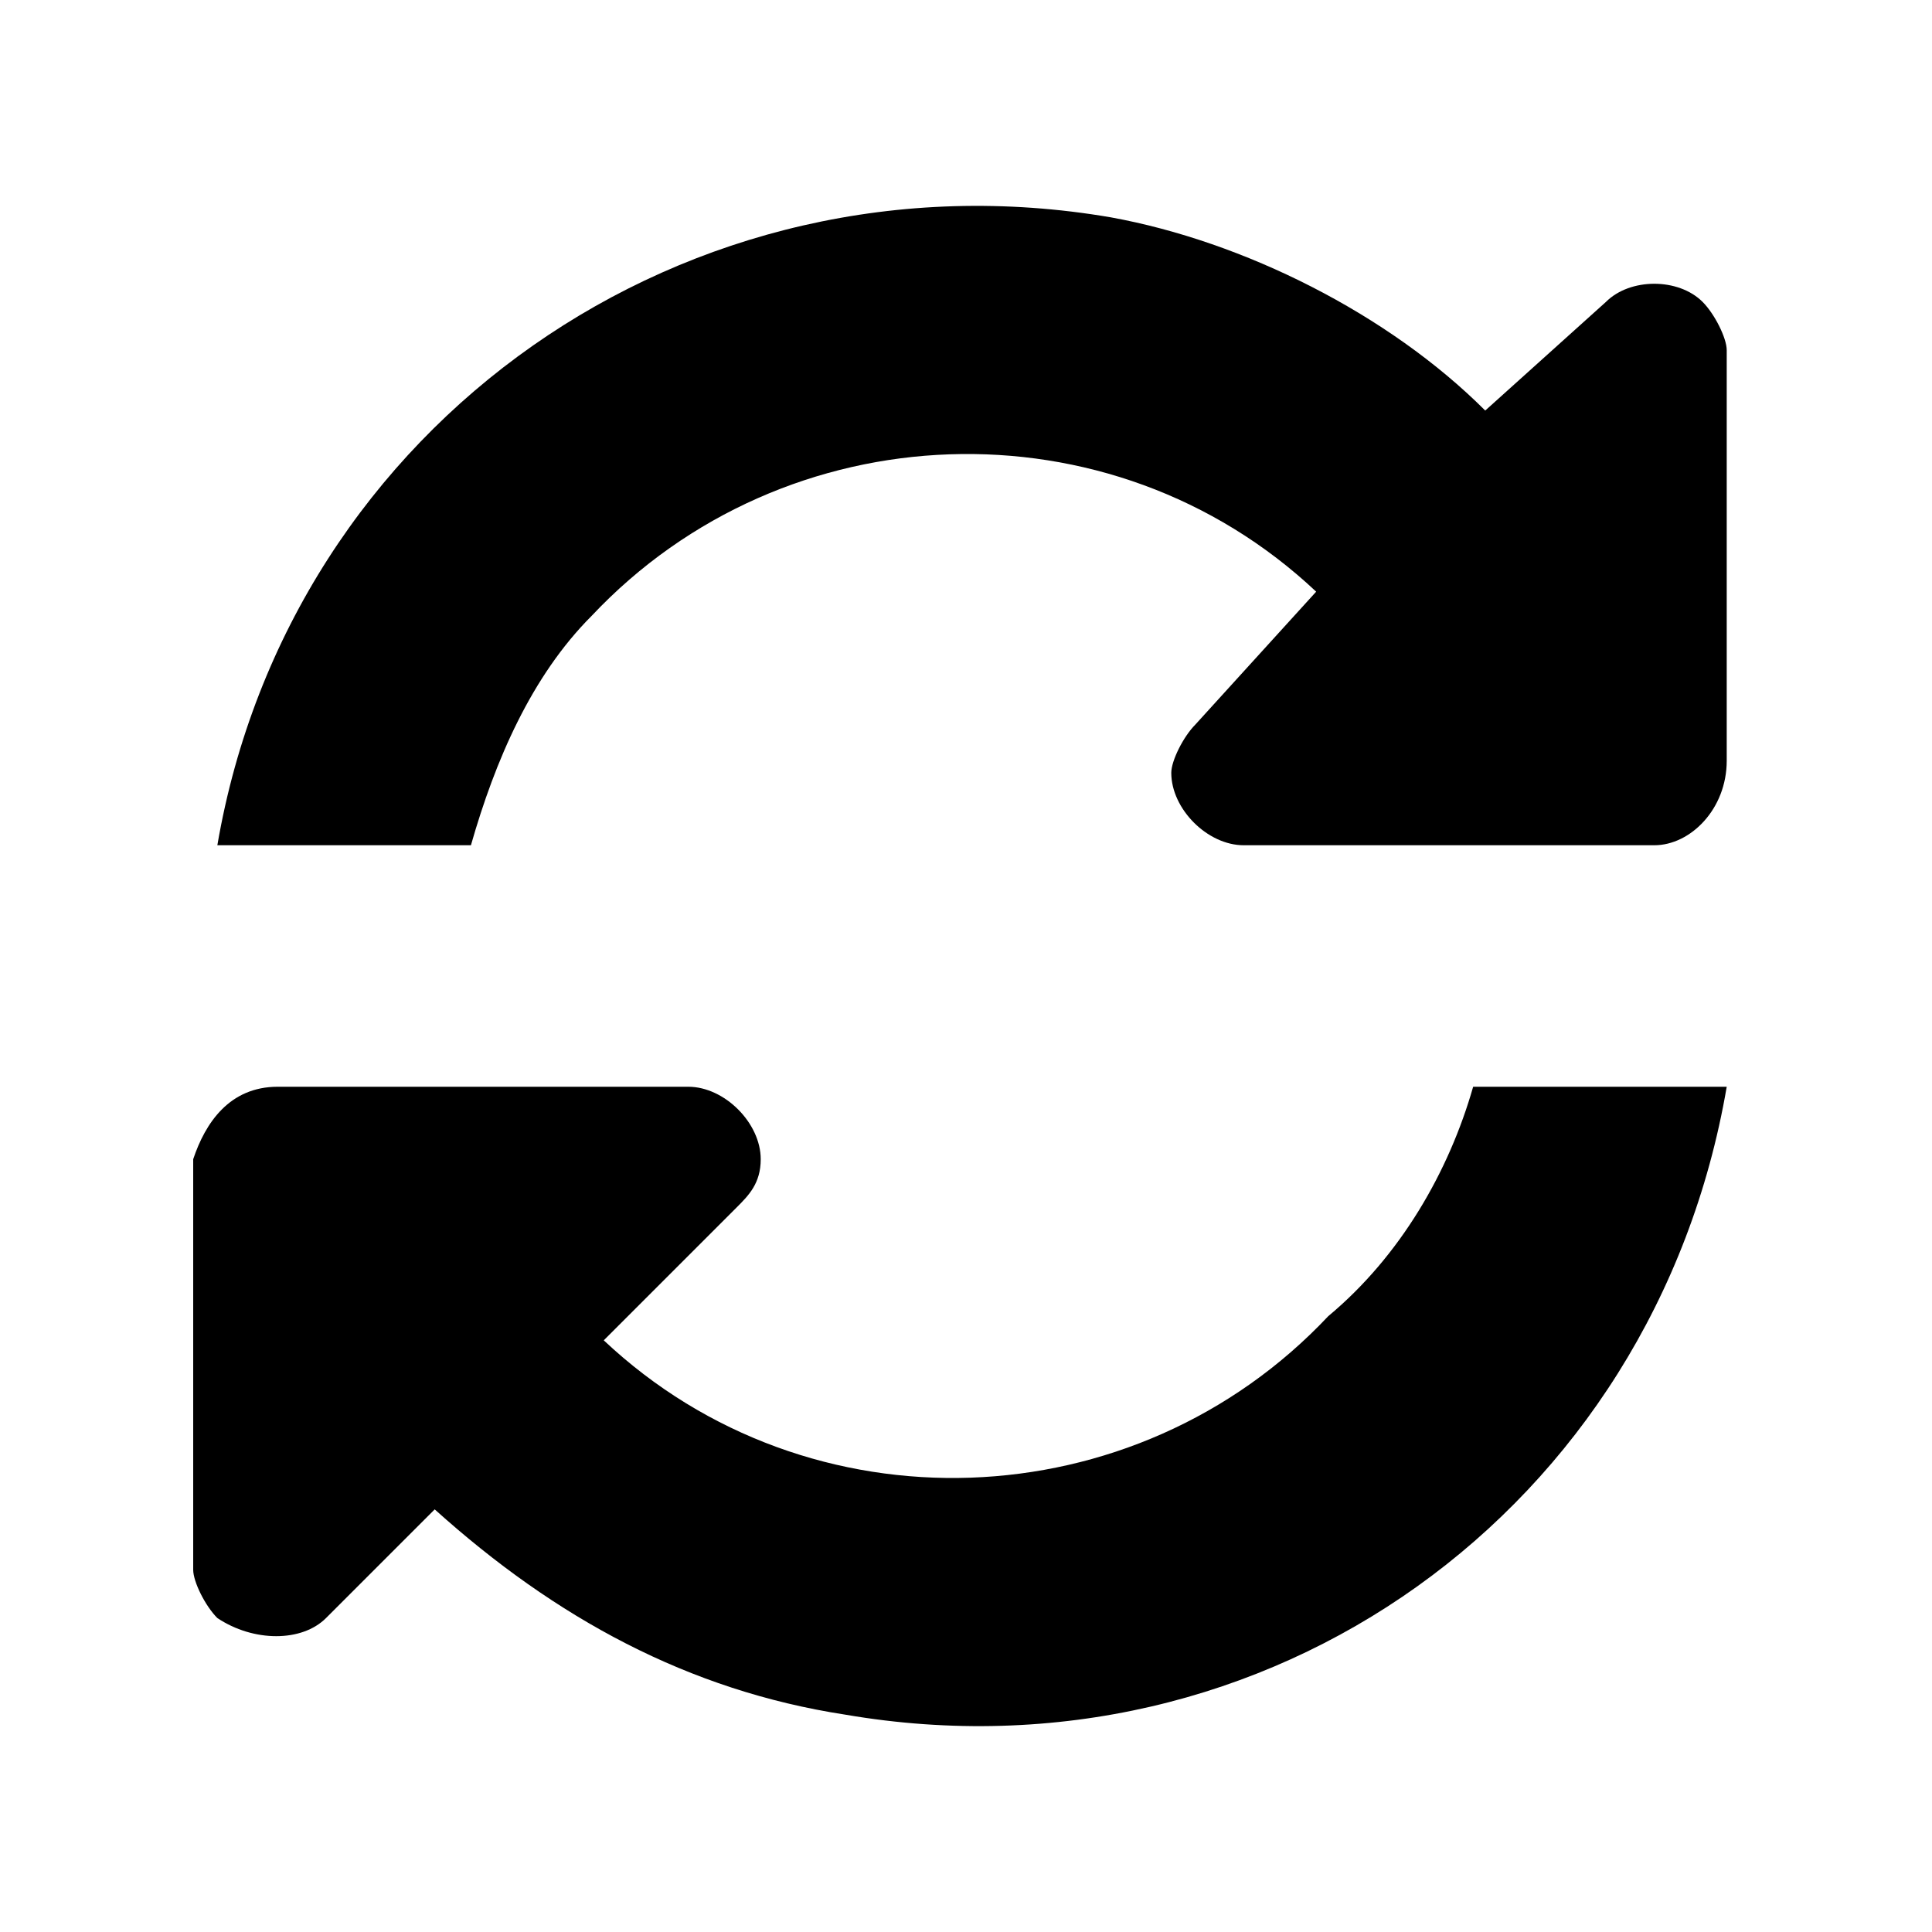 <svg xmlns="http://www.w3.org/2000/svg" fill="none" viewBox="0 0 16 16">
    <path fill="currentColor" d="M13.7 7h-3.4c-.3 0-.6-.3-.6-.6 0-.1.1-.3.2-.4l1-1.1c-1.7-1.6-4.4-1.5-6 .2-.5.5-.8 1.2-1 1.9H1.8c.6-3.5 3.9-5.8 7.4-5.2 1.1.2 2.3.8 3.1 1.6l1-.9c.2-.2.6-.2.8 0 .1.1.2.3.2.4v3.4c0 .4-.3.7-.6.7M2.3 9h3.4c.3 0 .6.3.6.6 0 .2-.1.3-.2.4L5 11.1c1.7 1.6 4.4 1.5 6-.2.6-.5 1-1.2 1.2-1.9h2.1c-.6 3.5-3.8 5.8-7.3 5.2-1.3-.2-2.4-.8-3.4-1.7l-.9.9c-.2.2-.6.2-.9 0-.1-.1-.2-.3-.2-.4V9.6c.1-.3.3-.6.7-.6"/>
</svg>

